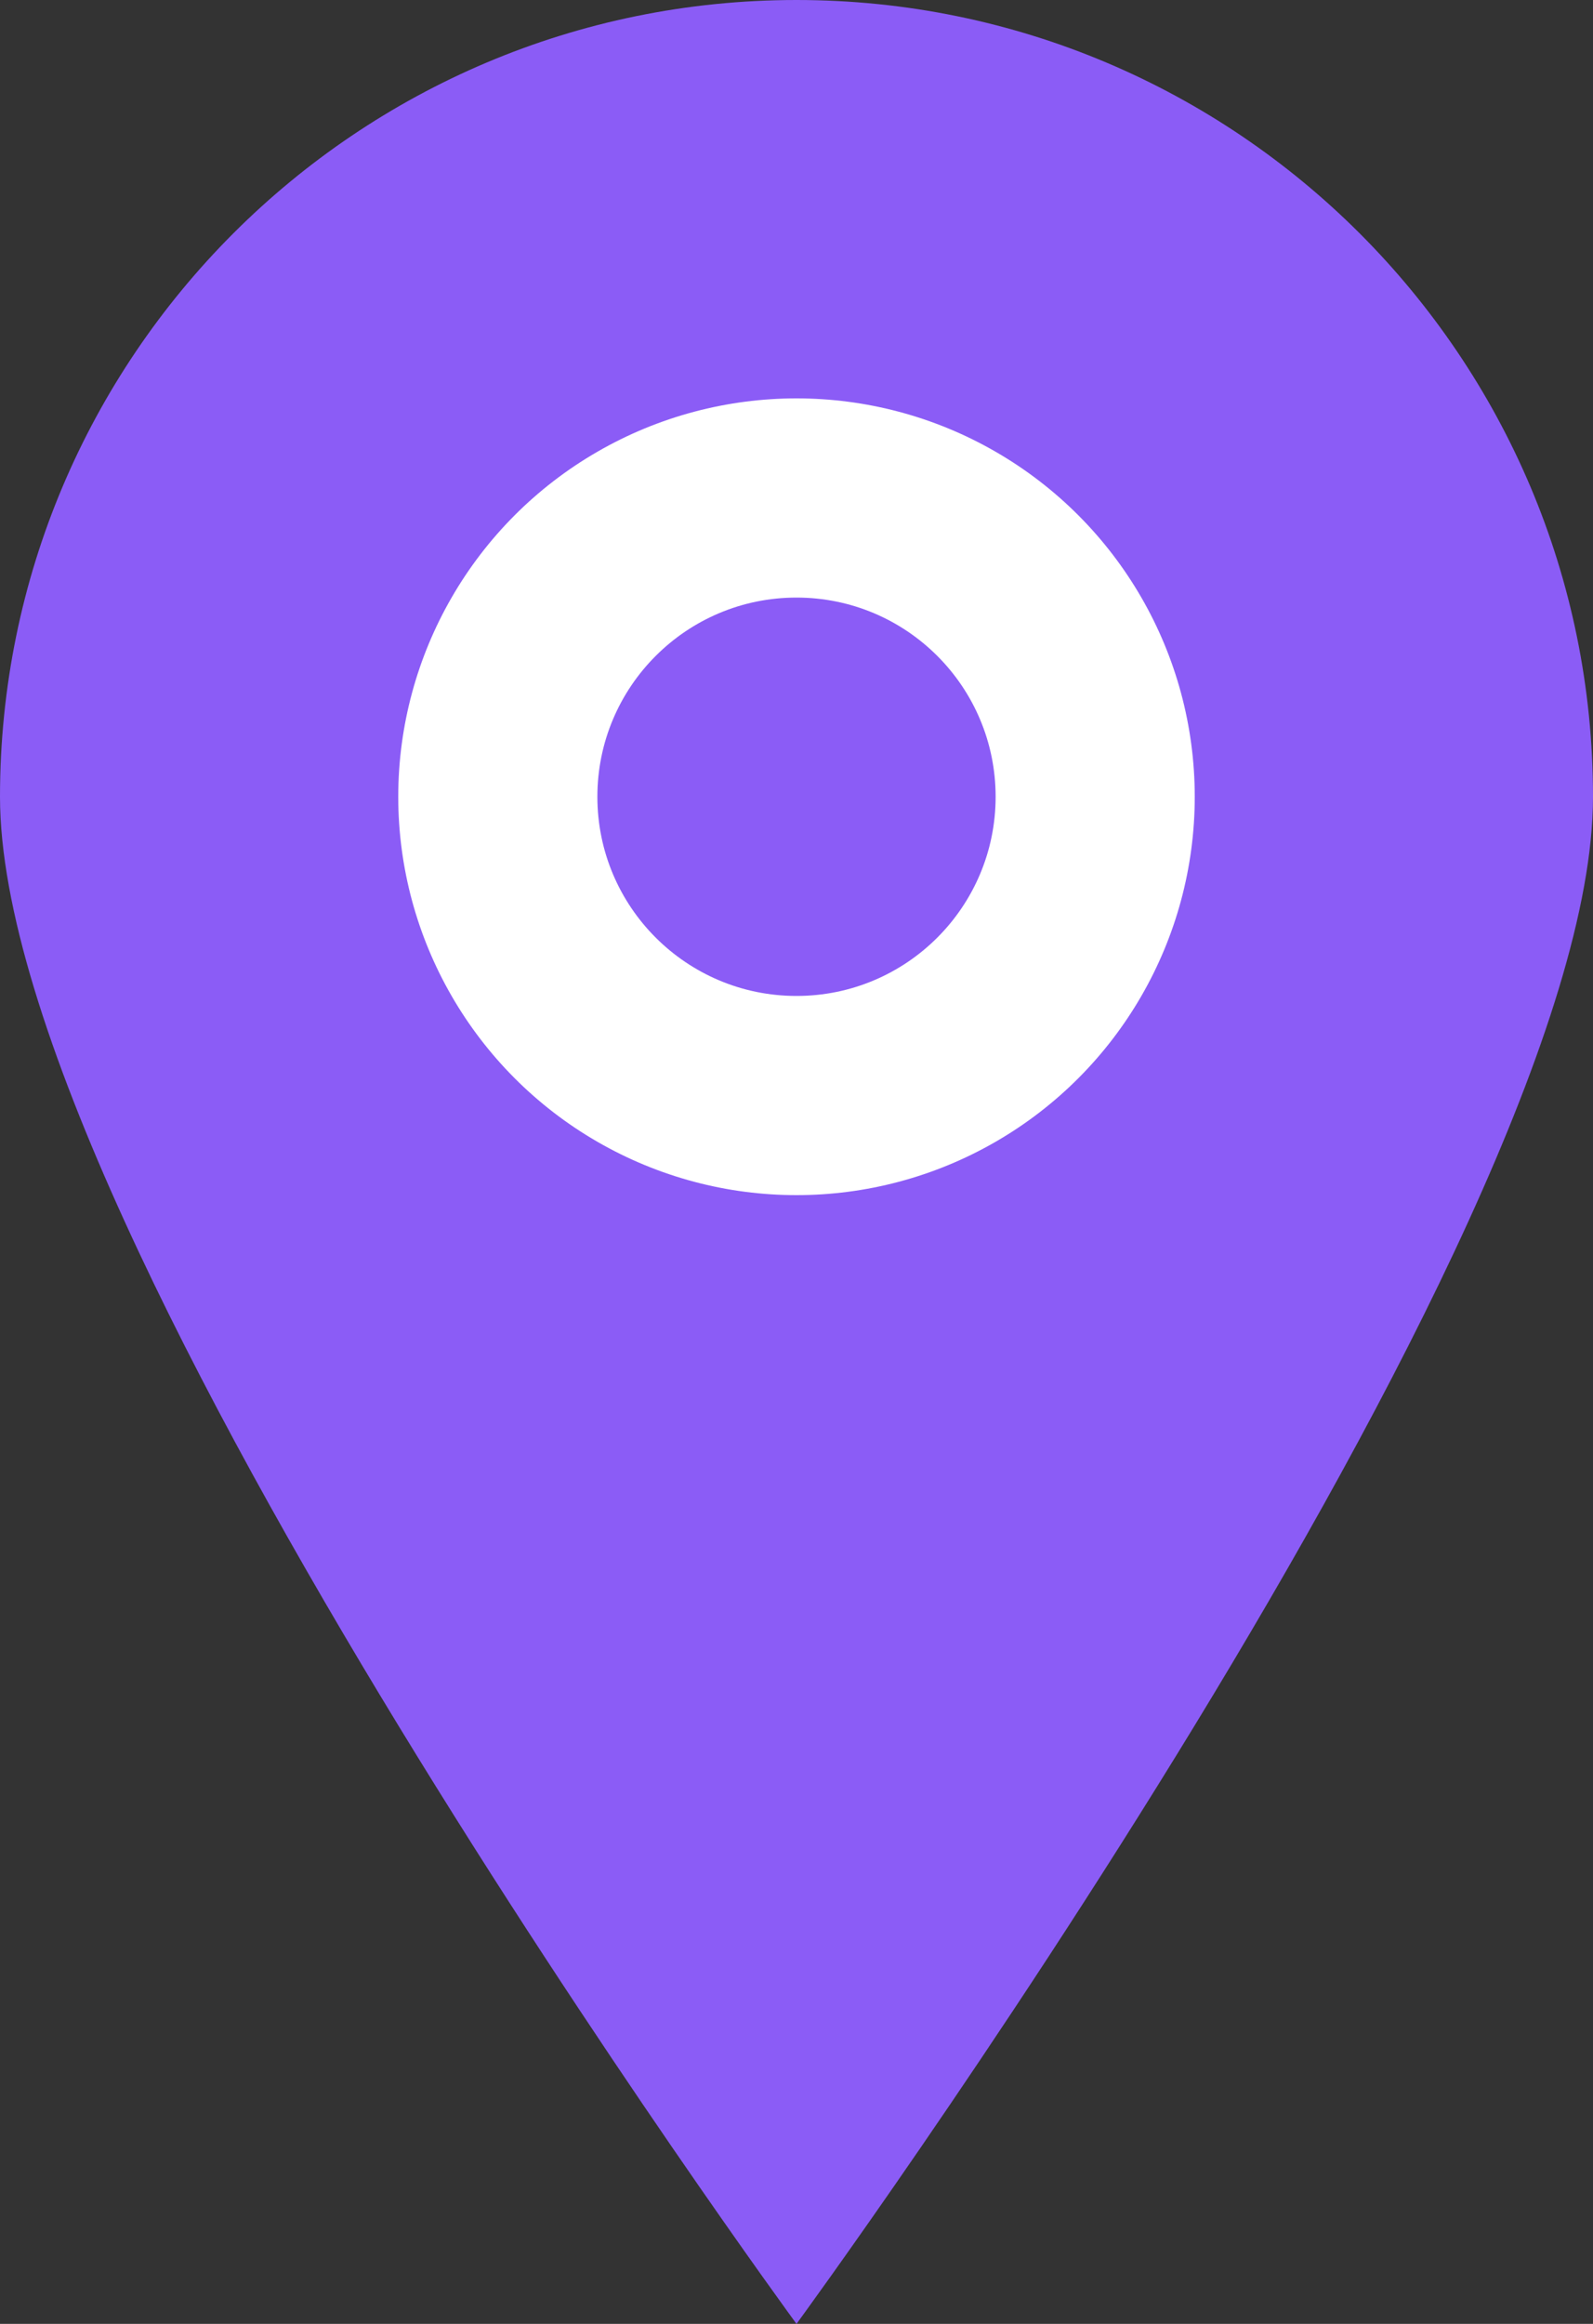 <svg width="24" height="35" viewBox="0 0 24 35" fill="none" xmlns="http://www.w3.org/2000/svg">
<rect x="0" y="0" width="24" height="35" fill="#333333" stroke="none"/>
<path d="M12 0C5.373 0 0 5.373 0 12C0 18.627 12 35 12 35C12 35 24 18.627 24 12C24 5.373 18.627 0 12 0Z" fill="#8B5CF6"/>
<circle cx="12" cy="12" r="6" fill="white"/>
<circle cx="12" cy="12" r="3" fill="#8B5CF6"/>
</svg>